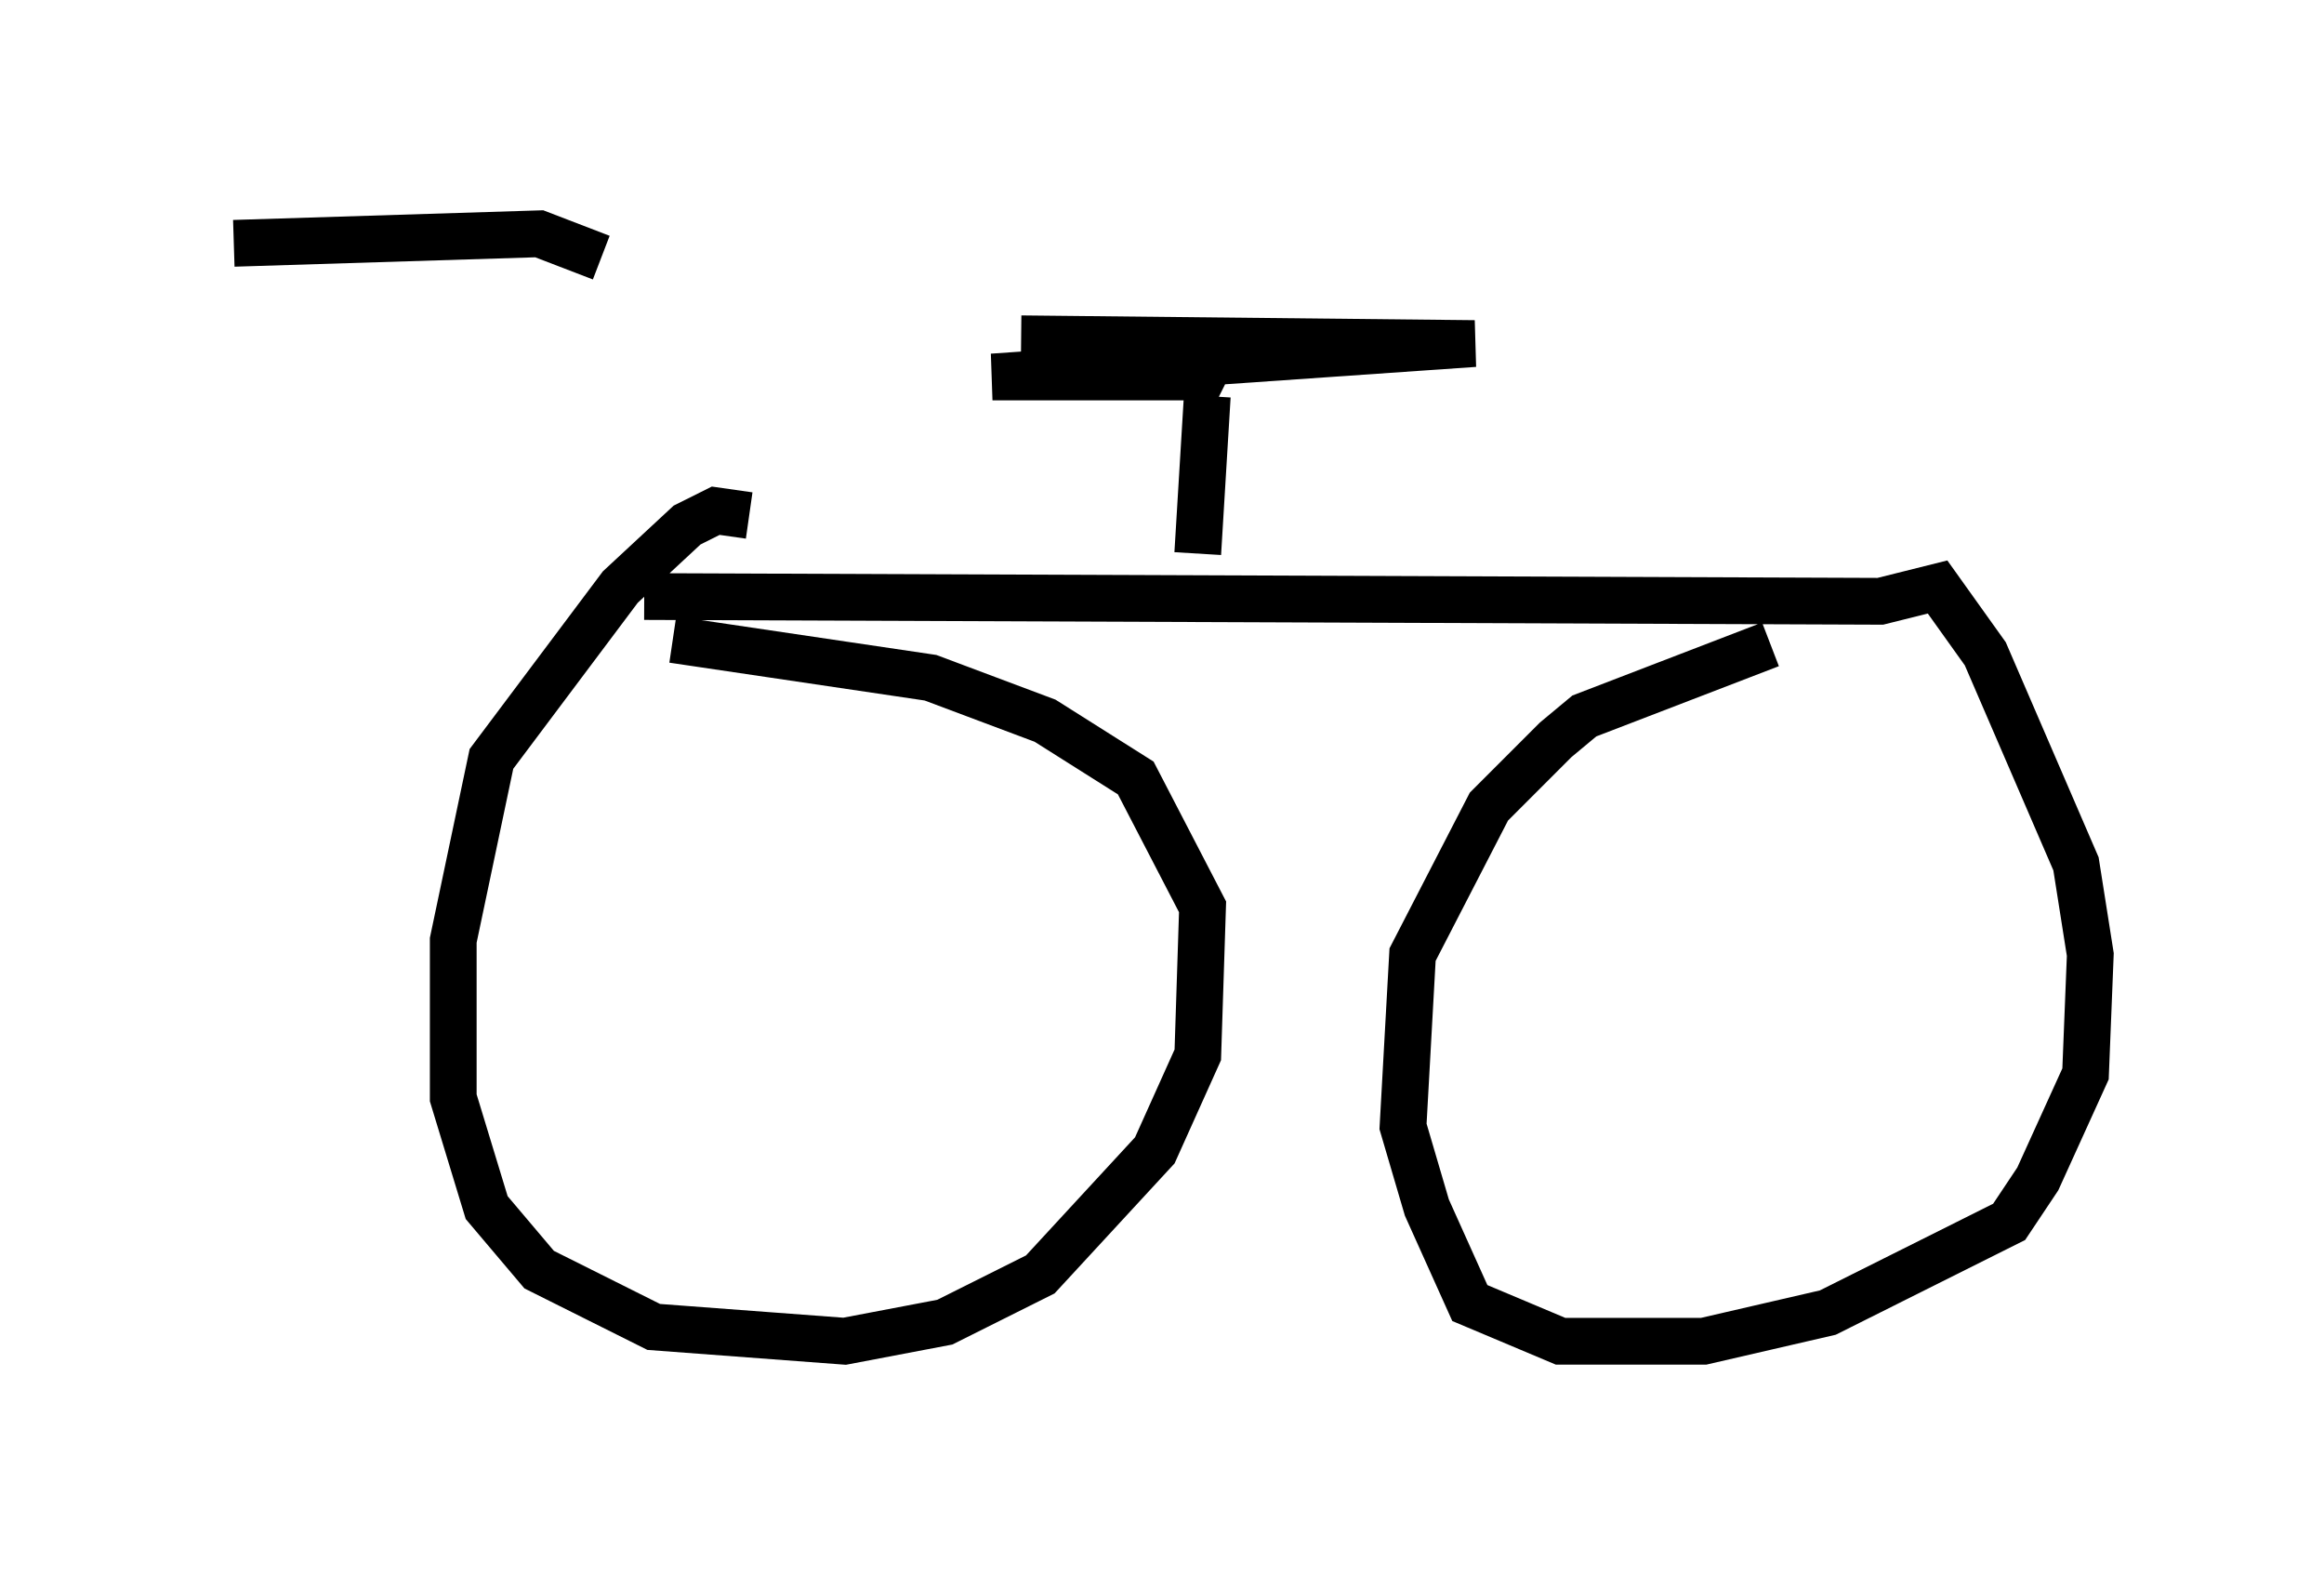 <?xml version="1.0" encoding="utf-8" ?>
<svg baseProfile="full" height="33.684" version="1.1" width="49.711" xmlns="http://www.w3.org/2000/svg" xmlns:ev="http://www.w3.org/2001/xml-events" xmlns:xlink="http://www.w3.org/1999/xlink"><defs /><rect fill="white" height="33.684" width="49.711" x="0" y="0" /><path d="M13.269, 5.204 m-0.204, 7.554 m-0.204, -7.248 l-1.327, -0.51 -6.533, 0.204 m8.779, 7.554 l26.44, 0.102 1.225, -0.306 l1.021, 1.429 1.94, 4.492 l0.306, 1.94 -0.102, 2.552 l-1.021, 2.246 -0.613, 0.919 l-3.879, 1.94 -2.654, 0.613 l-3.063, 0.0 -1.94, -0.817 l-0.919, -2.042 -0.51, -1.735 l0.204, -3.675 1.633, -3.165 l1.429, -1.429 0.613, -0.51 l3.981, -1.531 m-21.846, -2.756 l-0.715, -0.102 -0.613, 0.306 l-1.429, 1.327 -2.756, 3.675 l-0.817, 3.879 0.0, 3.369 l0.715, 2.348 1.123, 1.327 l2.45, 1.225 4.083, 0.306 l2.144, -0.408 2.042, -1.021 l2.45, -2.654 0.919, -2.042 l0.102, -3.165 -1.429, -2.756 l-1.94, -1.225 -2.45, -0.919 l-5.513, -0.817 m11.229, -1.838 l0.204, -3.369 m0.306, -0.102 l-0.613, -0.306 -4.288, 0.0 l10.311, -0.715 -9.698, -0.102 " fill="none" stroke="black" stroke-width="1" /></svg>